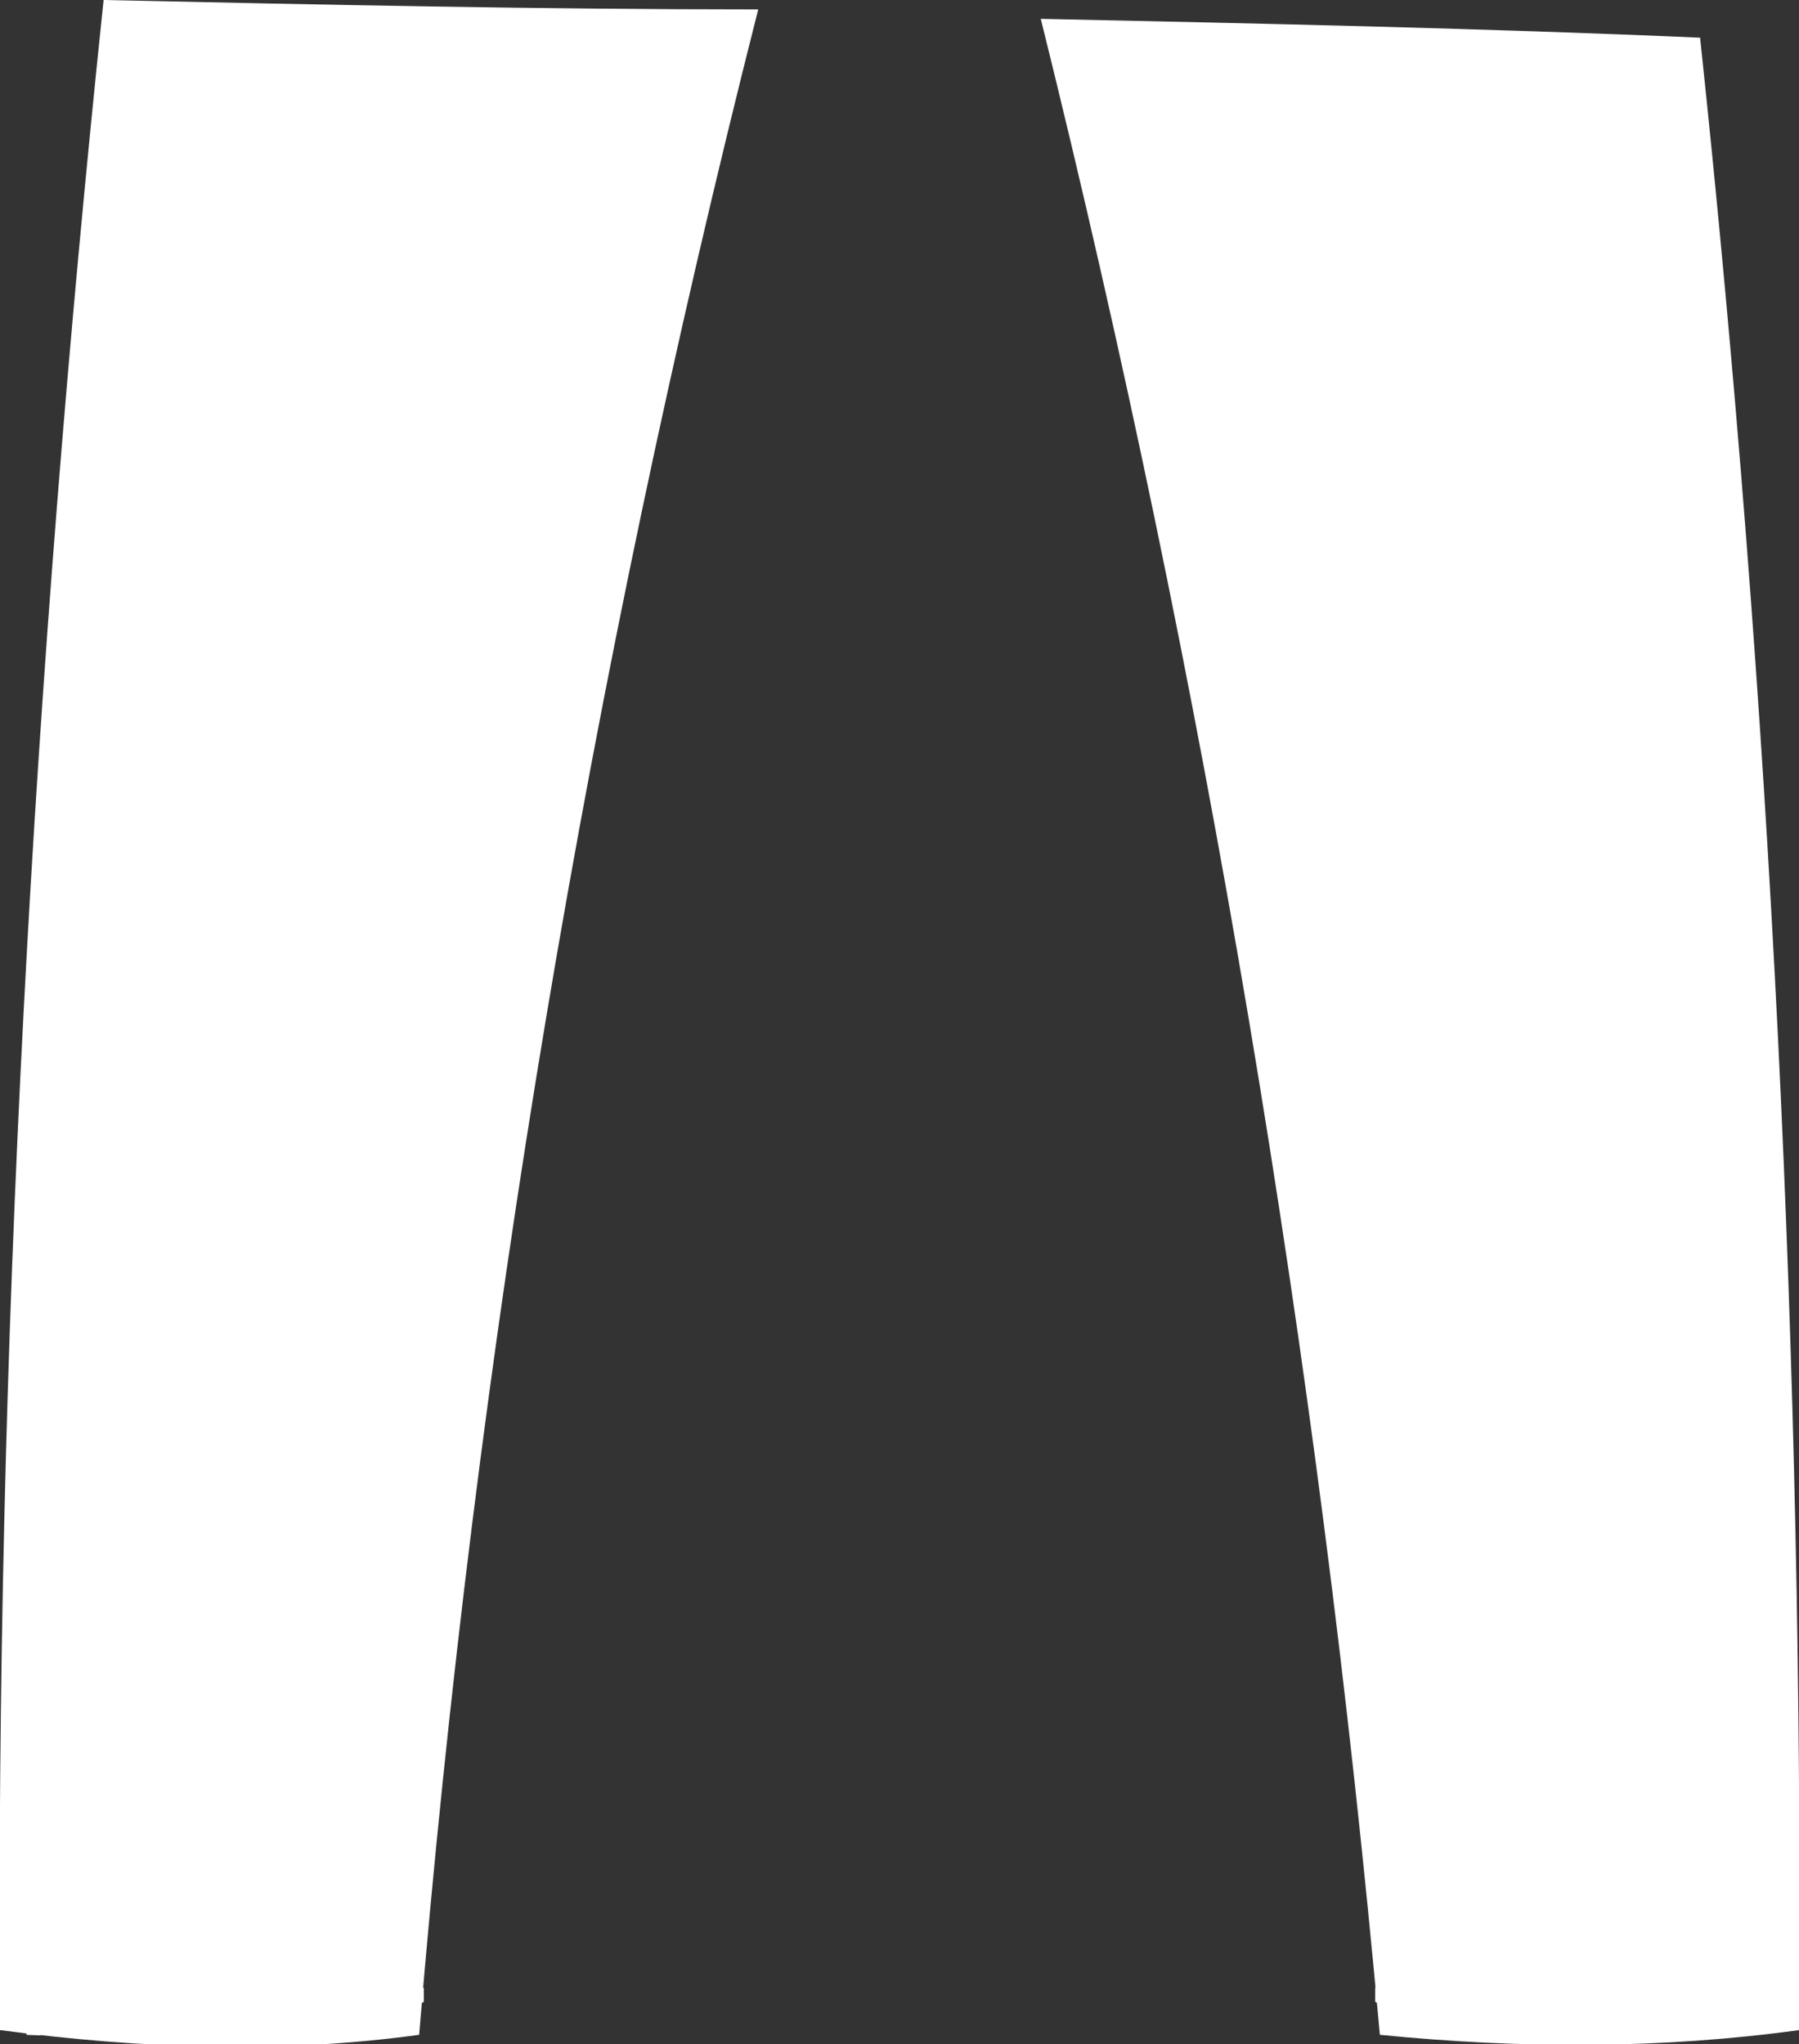 <?xml version="1.0" encoding="utf-8"?>
<!-- Generator: Adobe Illustrator 21.0.2, SVG Export Plug-In . SVG Version: 6.00 Build 0)  -->
<svg version="1.1" id="Слой_1" xmlns="http://www.w3.org/2000/svg" xmlns:xlink="http://www.w3.org/1999/xlink" x="0px" y="0px"
	 viewBox="0 0 38.2 43.4" style="enable-background:new 0 0 38.2 43.4;" xml:space="preserve">
<rect x="0" y="0" width="38.2" height="43.4" fill="#333333" stroke="none"/>
<style type="text/css">
	.st0{fill:#FFFFFF;}
</style>
<path class="st0" d="M2.2,0C0.7,14.3-0.1,28.7,0,43.1c3,0.4,6,0.5,8.9,0.1c1.2-14.5,3.6-28.8,7.2-43C11.5,0.2,6.8,0.1,2.2,0z"/>
<path class="st0" d="M22.1,0.4c3.5,14.1,5.9,28.4,7.2,42.8c3,0.3,6,0.3,8.9-0.1c0.1-14.1-0.6-28.2-2.1-42.3
	C31.5,0.6,26.8,0.5,22.1,0.4z"/>
<rect x="0.4" y="42.8" transform="matrix(3.579853e-02 -0.999 0.999 3.579853e-02 -42.209 42.069)" class="st0" width="0.5" height="0.3"/>
<polygon class="st0" points="37.4,43.2 37.4,42.7 37.7,42.7 37.7,43.1 "/>
<path class="st0" d="M0.5,42.5c-0.2,0-0.3,0-0.5-0.1l0-0.3c0.2,0,0.3,0,0.5,0.1L0.5,42.5z"/>
<path class="st0" d="M5,42.8c-0.3,0-0.7,0-1,0l0-0.3c0.3,0,0.7,0,1,0L5,42.8z M5.5,42.8l0-0.3c0.3,0,0.7,0,1,0l0,0.3
	C6.2,42.8,5.8,42.8,5.5,42.8z M3.5,42.8c-0.3,0-0.7,0-1-0.1l0-0.3c0.3,0,0.7,0,1,0.1L3.5,42.8z M7,42.7l0-0.3c0.3,0,0.7,0,1-0.1
	l0,0.3C7.7,42.7,7.3,42.7,7,42.7z M2,42.7c-0.3,0-0.7-0.1-1-0.1l0-0.3c0.3,0,0.7,0.1,1,0.1L2,42.7z"/>
<path class="st0" d="M8.5,42.6l0-0.3c0.2,0,0.3,0,0.5-0.1l0,0.3C8.8,42.6,8.7,42.6,8.5,42.6z"/>
<path class="st0" d="M29.7,42.6c-0.2,0-0.3,0-0.5-0.1l0-0.3c0.2,0,0.3,0,0.5,0.1L29.7,42.6z"/>
<path class="st0" d="M33.2,42.8l0-0.3c0.3,0,0.7,0,1,0l0,0.3C33.9,42.8,33.6,42.8,33.2,42.8z M32.7,42.8c-0.3,0-0.7,0-1,0l0-0.3
	c0.3,0,0.7,0,1,0L32.7,42.8z M34.7,42.8l0-0.3c0.3,0,0.7,0,1-0.1l0,0.3C35.4,42.7,35.1,42.7,34.7,42.8z M31.2,42.7
	c-0.3,0-0.7,0-1-0.1l0-0.3c0.3,0,0.7,0.1,1,0.1L31.2,42.7z M36.2,42.7l0-0.3c0.3,0,0.7-0.1,1-0.1l0,0.3
	C36.9,42.6,36.6,42.6,36.2,42.7z"/>
<path class="st0" d="M37.7,42.5l0-0.3c0.2,0,0.3,0,0.5-0.1l0,0.3C38.1,42.4,37.9,42.5,37.7,42.5z"/>
</svg>
